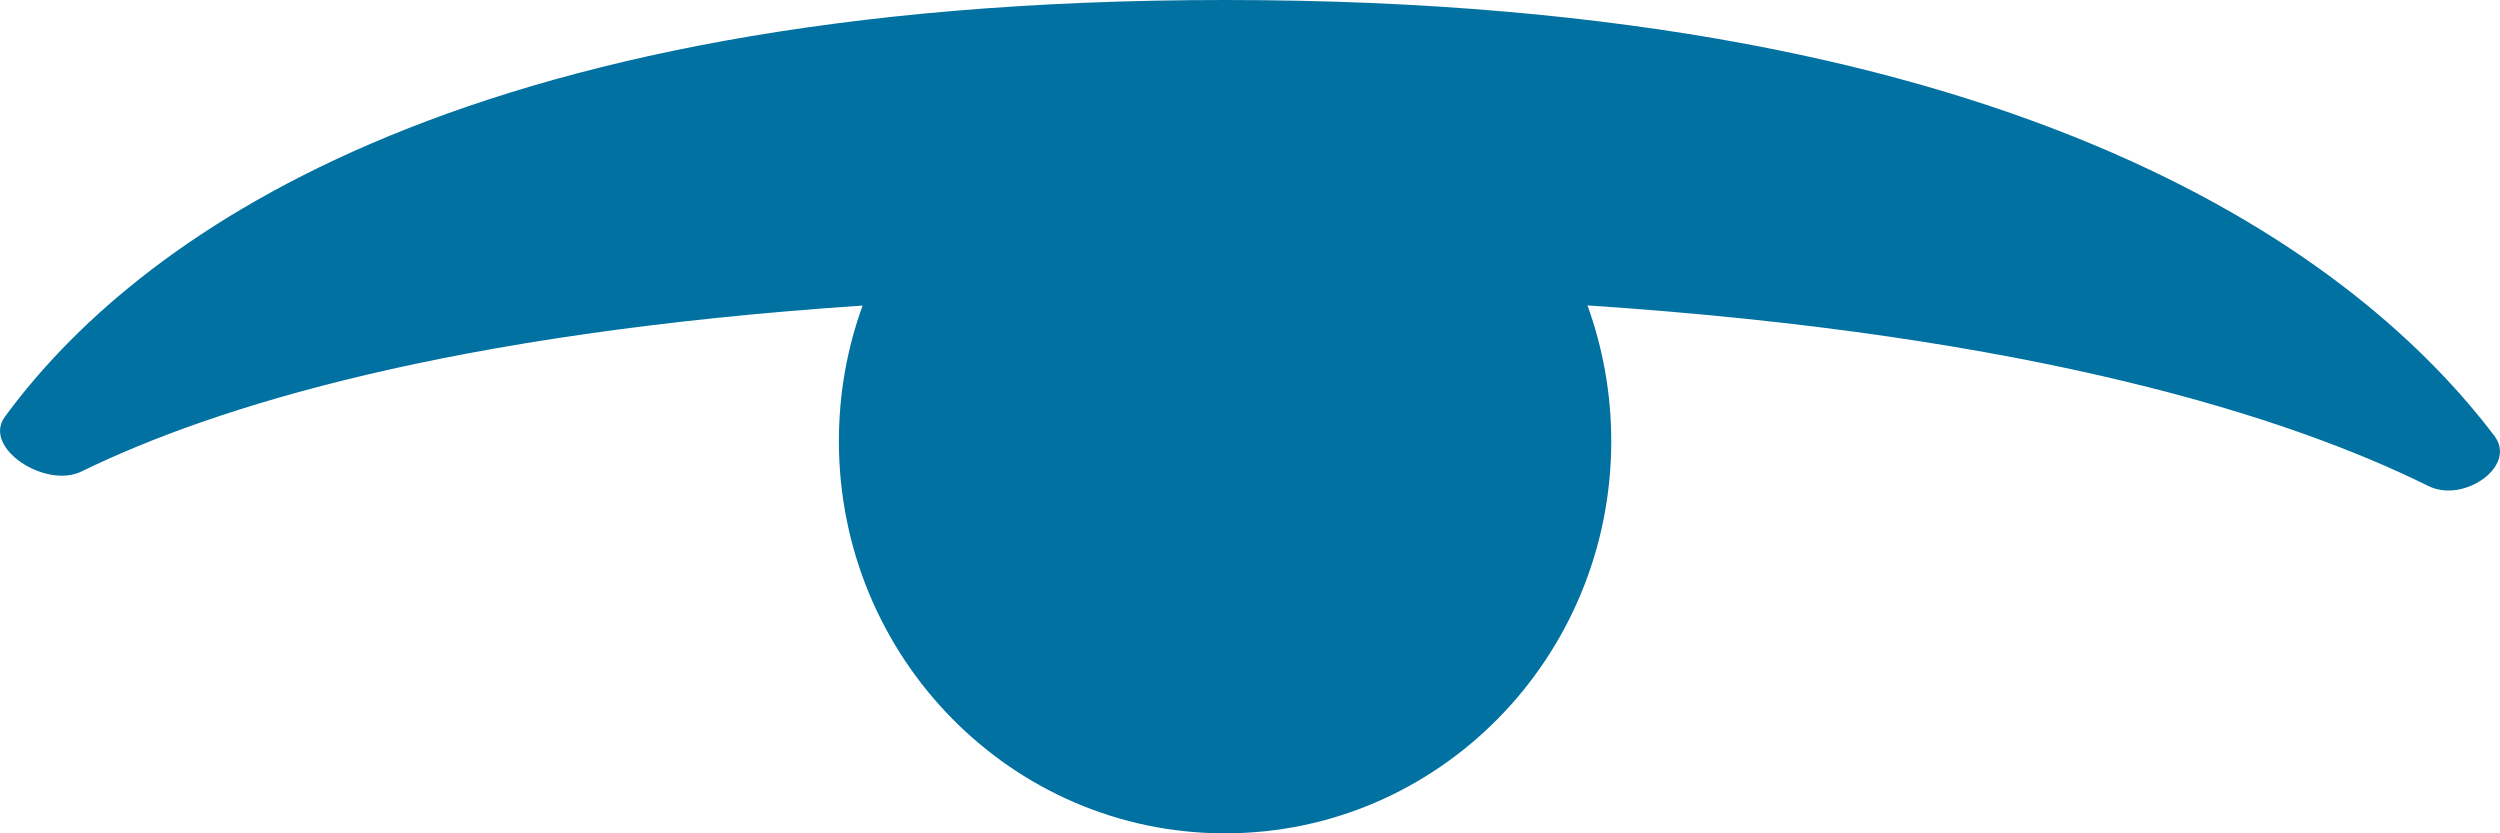 <svg width="18" height="6" viewBox="0 0 18 6" fill="none" xmlns="http://www.w3.org/2000/svg">
<path d="M17.96 3.139C18.125 3.355 17.74 3.625 17.486 3.5C16.492 3.008 14.66 2.413 11.43 2.199C11.54 2.504 11.601 2.833 11.601 3.176C11.601 4.736 10.356 6 8.82 6C7.285 6 6.04 4.736 6.04 3.176C6.04 2.833 6.1 2.504 6.211 2.2C3.248 2.399 1.544 2.927 0.586 3.395C0.327 3.521 -0.129 3.224 0.035 3.001C0.952 1.751 3.234 0 8.82 0C14.615 0 17.009 1.884 17.96 3.139Z" fill="#0071A1"/>
</svg>
